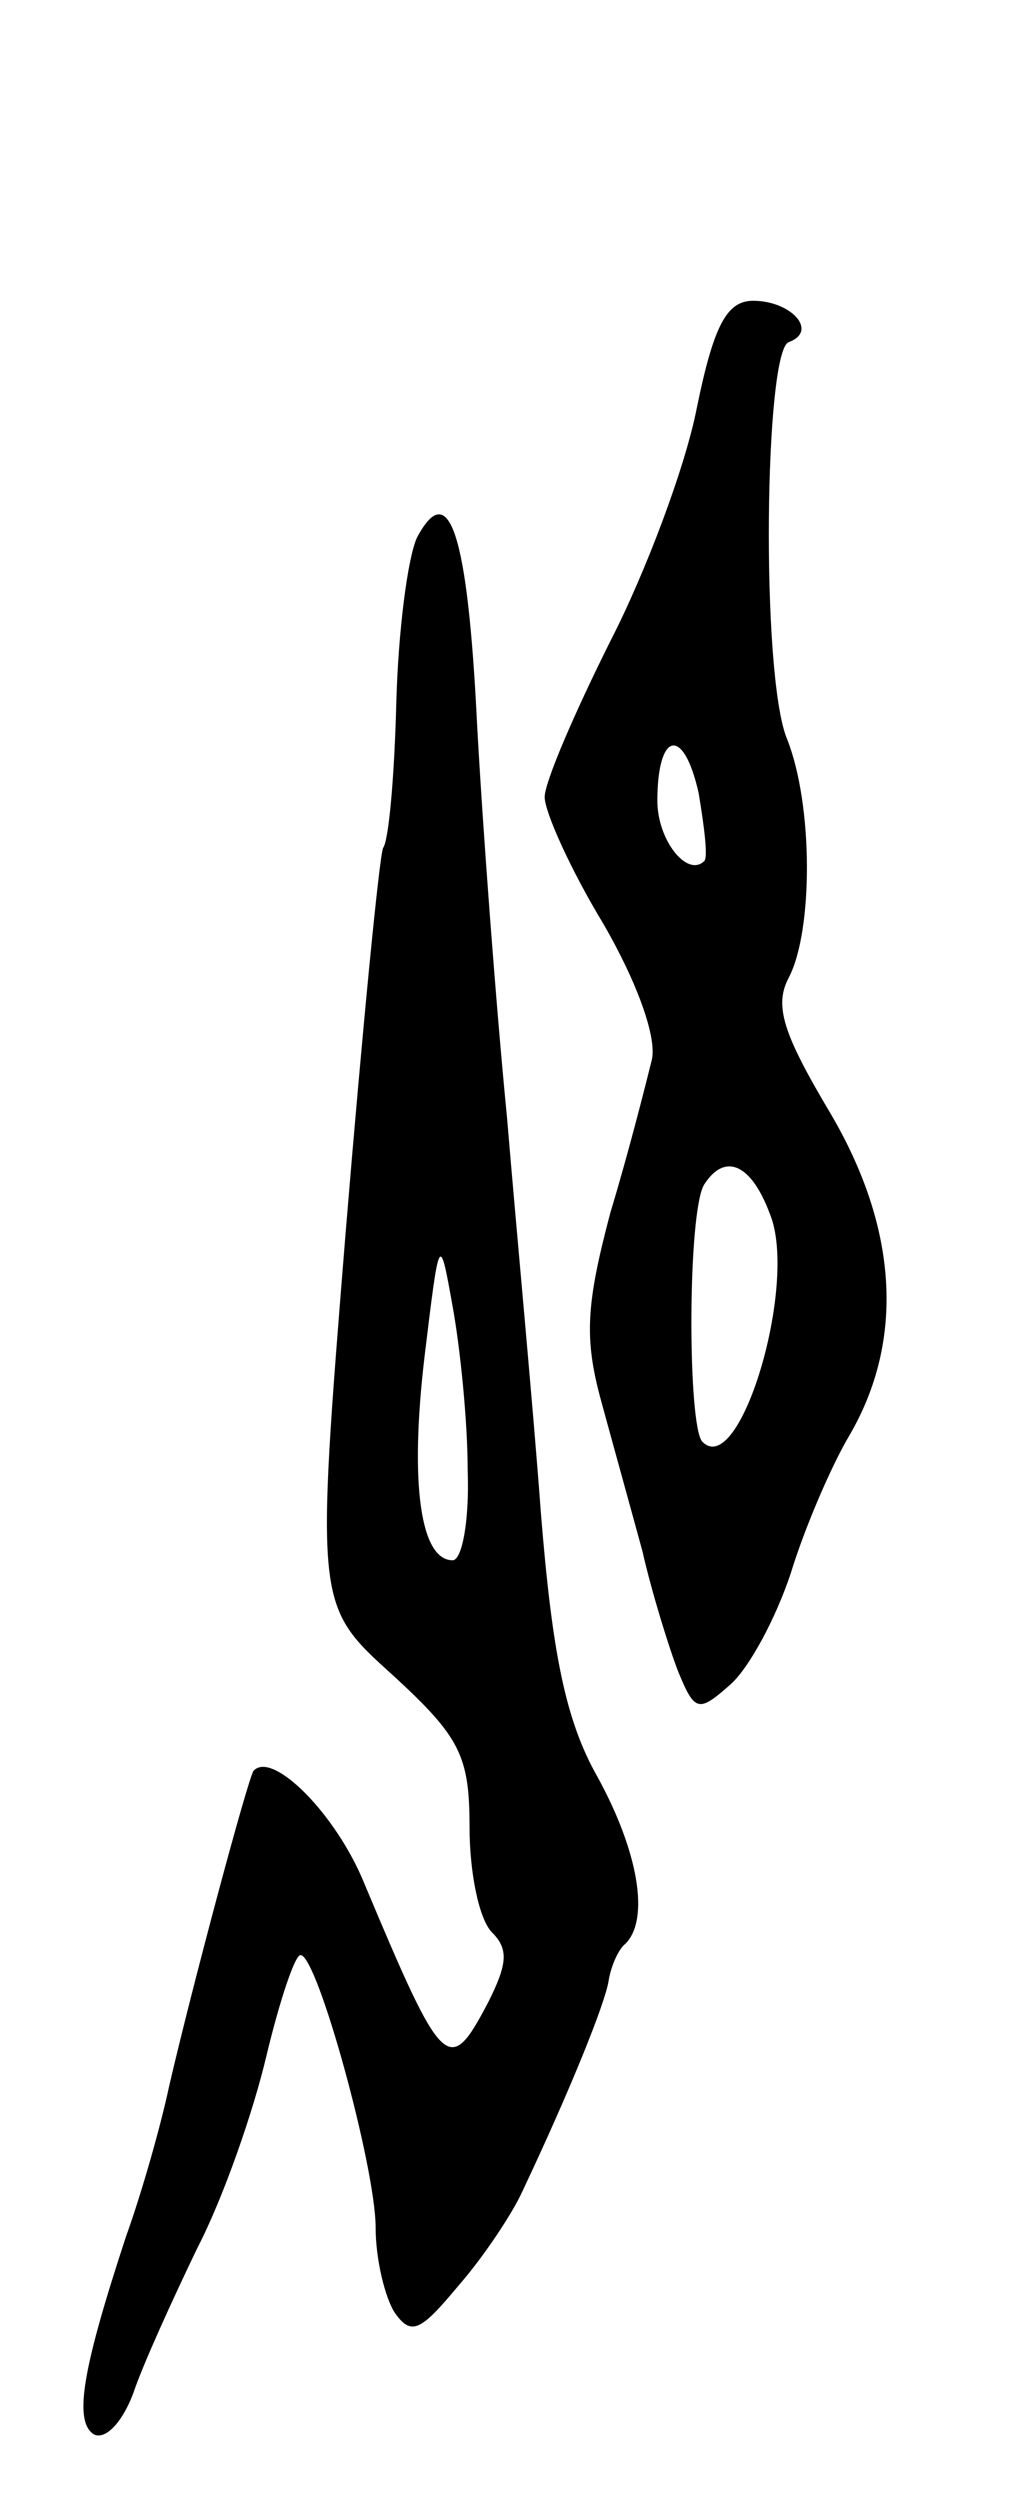 <svg version="1.0" xmlns="http://www.w3.org/2000/svg"
 width="55pt" height="133pt" viewBox="0 0 55 133"
 preserveAspectRatio="xMidYMid meet">
<g transform="translate(0,133) scale(0.1,-0.1)"
fill="#000000" stroke="none">
<path d="M371 1113 c-6 -31 -27 -87 -46 -124 -19 -38 -35 -75 -35 -83 0 -8 14
-39 31 -67 18 -31 29 -61 26 -73 -3 -12 -12 -48 -22 -81 -13 -49 -14 -67 -5
-100 6 -22 16 -58 22 -80 5 -22 14 -51 19 -64 9 -22 11 -22 28 -7 10 9 24 35
32 59 7 23 21 56 31 73 30 51 26 111 -10 172 -25 42 -30 57 -22 72 13 25 13
92 -1 127 -14 34 -12 207 1 211 16 6 1 22 -19 22 -14 0 -21 -13 -30 -57z m4
-241 c-9 -9 -25 11 -25 32 0 37 14 40 22 4 3 -18 5 -34 3 -36z m35 -188 c15
-37 -16 -141 -36 -121 -8 8 -8 123 1 137 11 17 25 11 35 -16z"/>
<path d="M222 1044 c-5 -11 -10 -50 -11 -88 -1 -39 -4 -73 -7 -77 -2 -4 -11
-96 -20 -205 -16 -198 -16 -198 25 -235 36 -33 41 -43 41 -81 0 -24 5 -49 12
-56 9 -9 8 -17 -2 -37 -21 -40 -24 -37 -66 63 -15 37 -49 71 -59 60 -3 -4 -33
-116 -45 -168 -4 -19 -14 -55 -23 -80 -23 -70 -28 -98 -17 -105 6 -3 15 6 21
22 5 15 21 50 34 77 14 27 30 73 37 103 7 29 15 53 18 53 9 0 40 -113 40 -145
0 -17 5 -37 10 -45 9 -13 14 -10 34 14 14 16 29 39 34 50 26 55 44 100 46 112
1 7 5 17 9 20 13 13 7 49 -15 89 -17 30 -24 66 -30 140 -4 55 -13 150 -18 210
-6 61 -13 155 -16 210 -5 102 -15 131 -32 99z m27 -496 c1 -27 -3 -48 -8 -48
-17 0 -23 40 -15 108 8 66 8 66 15 27 4 -22 8 -61 8 -87z"/>
</g>
</svg>
